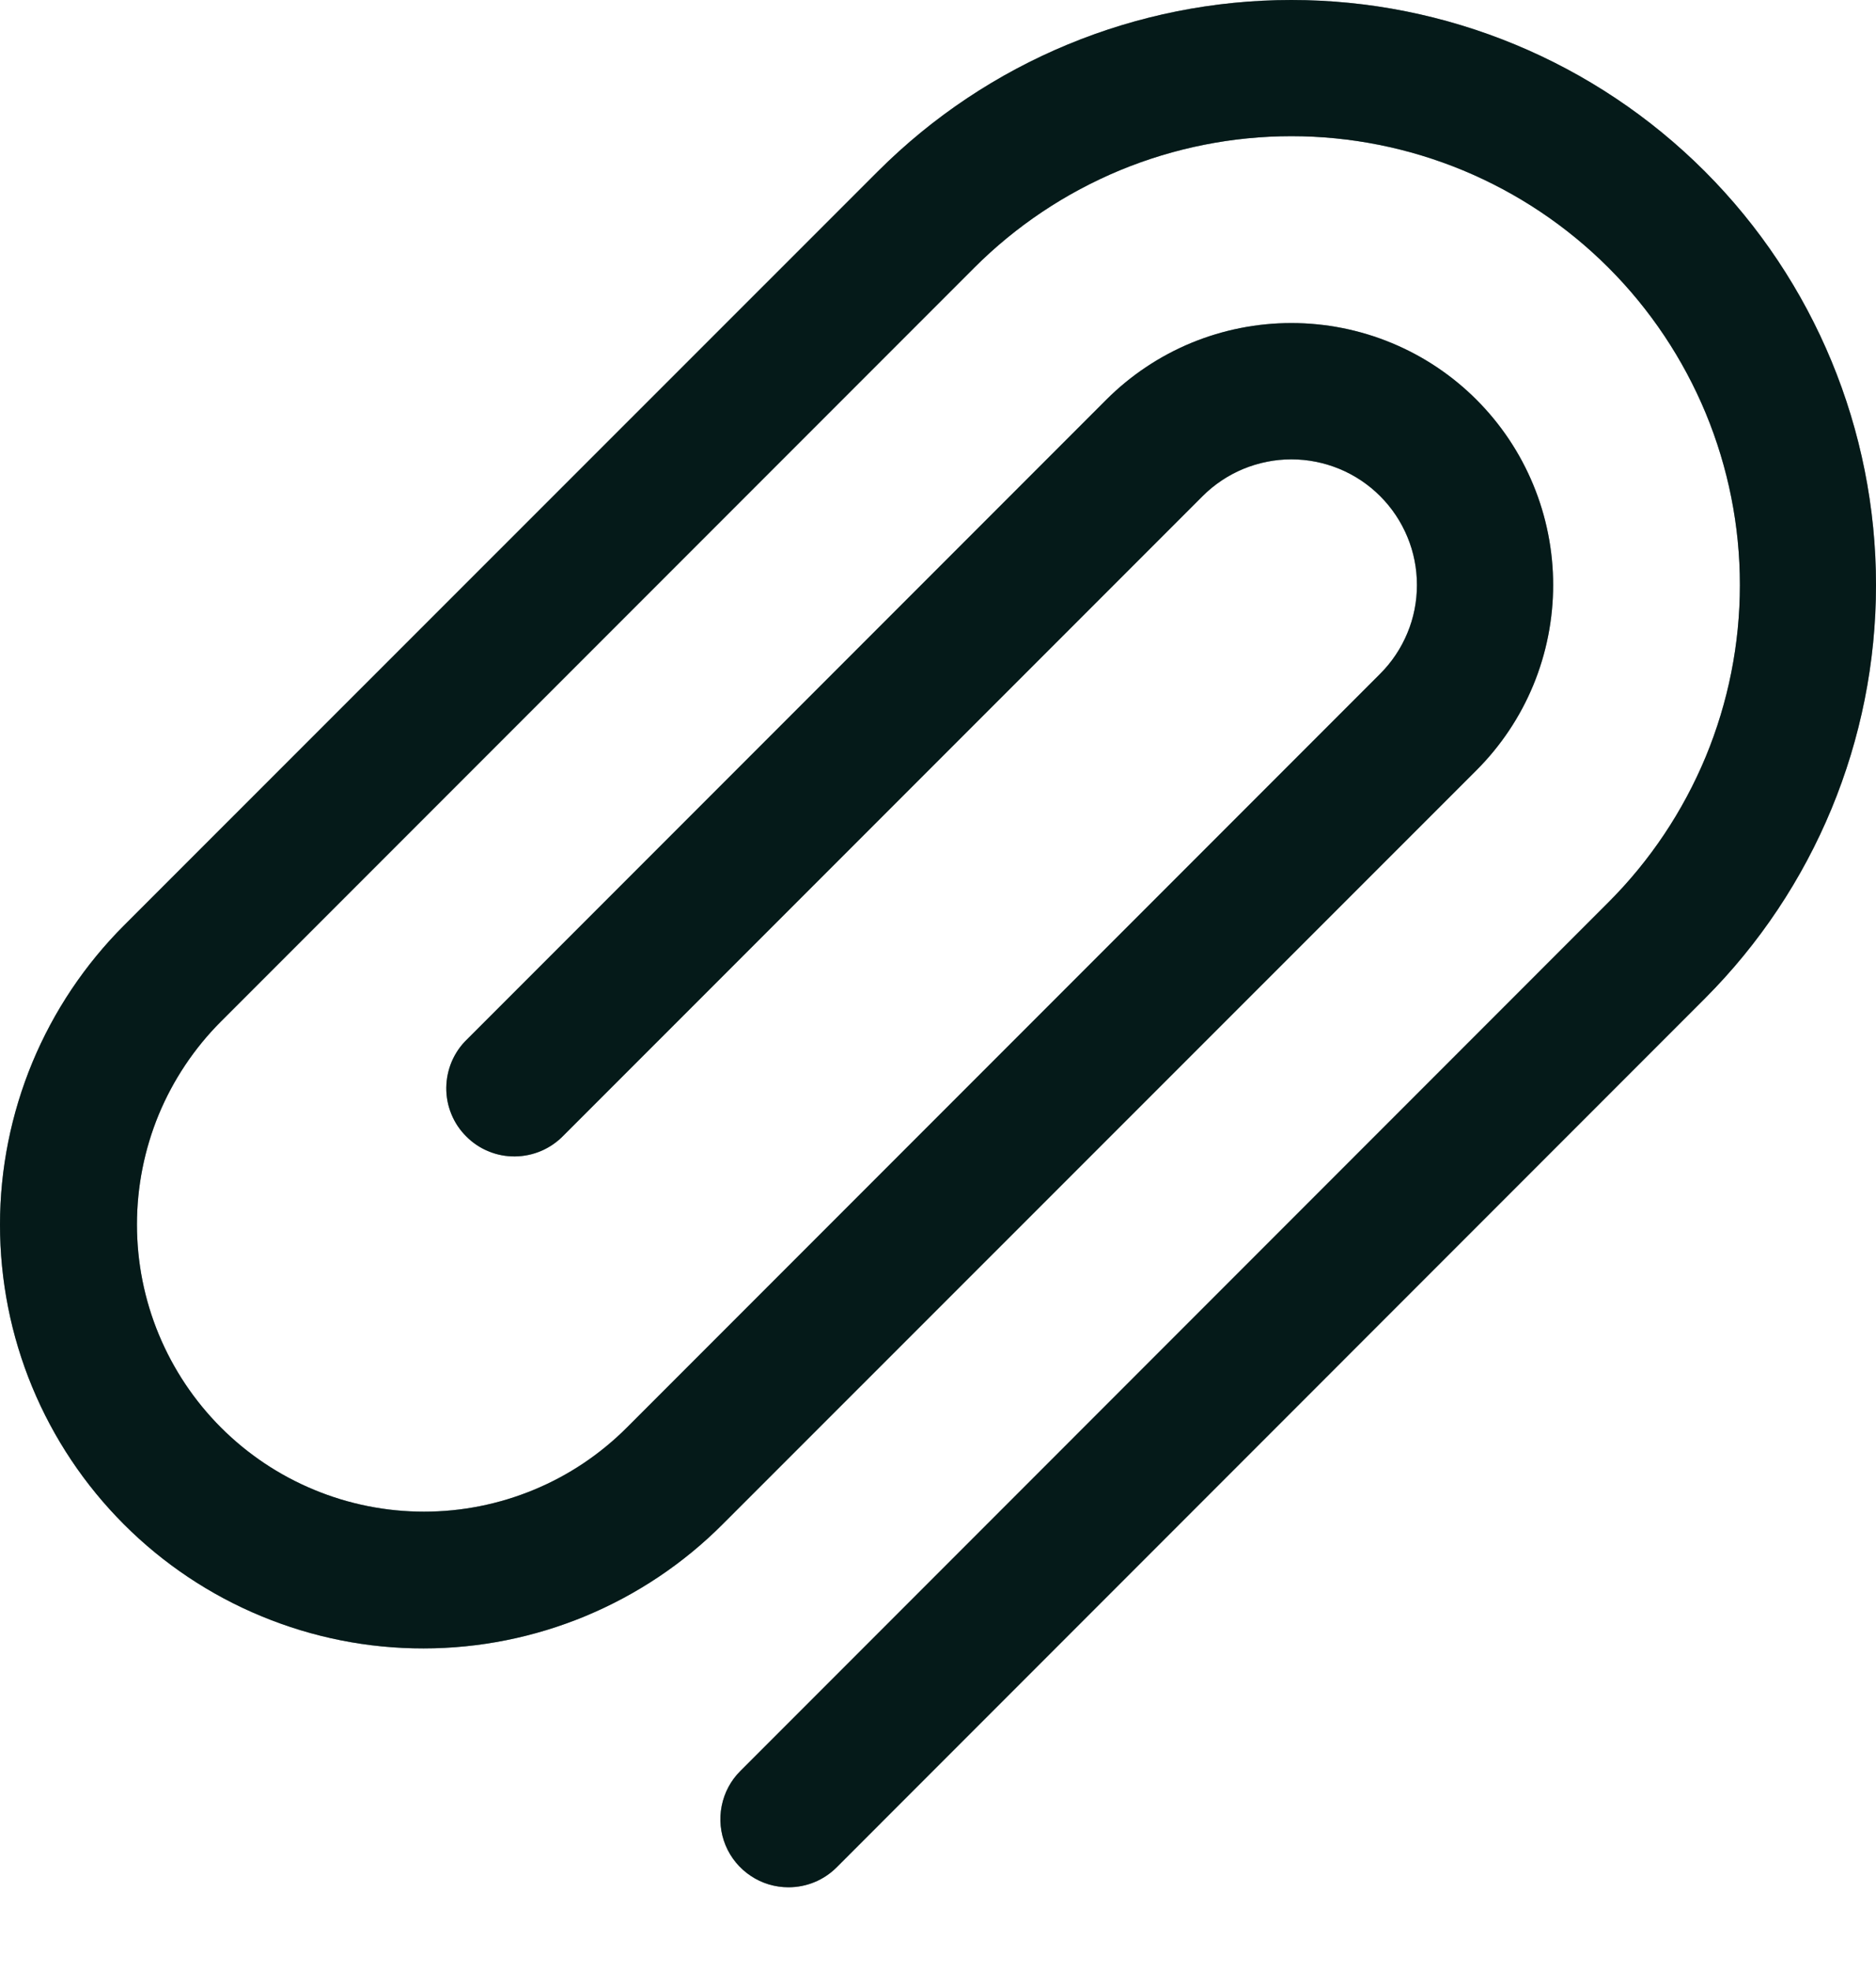 <svg width="20" height="21" viewBox="0 0 20 21" fill="none" xmlns="http://www.w3.org/2000/svg">
<path d="M8.406 20.108C8.262 20.108 8.122 20.066 8.003 19.986C7.883 19.906 7.79 19.793 7.735 19.66C7.68 19.527 7.666 19.381 7.694 19.241C7.722 19.1 7.791 18.97 7.893 18.869L17.148 9.613C17.592 9.169 17.944 8.642 18.185 8.062C18.425 7.482 18.549 6.86 18.549 6.232C18.549 5.604 18.425 4.983 18.185 4.403C17.944 3.823 17.592 3.296 17.148 2.852C16.704 2.408 16.177 2.056 15.597 1.815C15.017 1.575 14.396 1.451 13.768 1.451C13.14 1.451 12.518 1.575 11.938 1.815C11.358 2.056 10.831 2.408 10.387 2.852L2.356 10.883C2.072 11.167 1.846 11.505 1.692 11.876C1.539 12.247 1.46 12.645 1.46 13.047C1.46 13.449 1.539 13.847 1.693 14.218C1.847 14.589 2.072 14.926 2.356 15.21C2.64 15.494 2.978 15.72 3.349 15.873C3.72 16.027 4.118 16.106 4.52 16.106C4.922 16.106 5.319 16.027 5.691 15.873C6.062 15.72 6.399 15.494 6.683 15.21L14.714 7.179C14.838 7.055 14.937 6.907 15.004 6.745C15.072 6.583 15.106 6.408 15.106 6.233C15.106 6.057 15.072 5.883 15.004 5.72C14.937 5.558 14.838 5.41 14.714 5.286C14.59 5.162 14.442 5.063 14.28 4.996C14.117 4.929 13.943 4.894 13.767 4.894C13.592 4.894 13.418 4.929 13.255 4.996C13.093 5.063 12.945 5.162 12.821 5.286L6.006 12.1C5.939 12.169 5.859 12.224 5.771 12.262C5.682 12.3 5.587 12.32 5.49 12.321C5.394 12.322 5.298 12.304 5.209 12.267C5.12 12.231 5.039 12.177 4.971 12.108C4.902 12.04 4.848 11.959 4.812 11.87C4.775 11.781 4.757 11.685 4.758 11.589C4.759 11.492 4.779 11.397 4.817 11.308C4.855 11.22 4.91 11.14 4.98 11.073L11.794 4.259C12.053 4 12.361 3.794 12.699 3.654C13.038 3.514 13.401 3.442 13.767 3.442C14.134 3.442 14.497 3.514 14.835 3.654C15.174 3.794 15.482 4 15.741 4.259C16 4.518 16.206 4.826 16.346 5.165C16.486 5.503 16.558 5.866 16.558 6.233C16.558 6.599 16.486 6.962 16.346 7.301C16.206 7.639 16 7.947 15.741 8.206L7.707 16.237C7.289 16.657 6.791 16.99 6.243 17.218C5.696 17.445 5.109 17.563 4.516 17.563C3.922 17.564 3.335 17.447 2.787 17.22C2.239 16.994 1.741 16.661 1.322 16.242C0.902 15.822 0.57 15.325 0.343 14.777C0.116 14.229 -0 13.641 9.61211e-07 13.048C0 12.455 0.118 11.868 0.345 11.32C0.573 10.772 0.906 10.275 1.326 9.856L9.36 1.825C10.529 0.657 12.114 0 13.767 0C15.42 0 17.006 0.657 18.174 1.825C19.343 2.994 20 4.58 20 6.233C20 7.886 19.343 9.471 18.174 10.64L8.919 19.896C8.783 20.032 8.599 20.108 8.406 20.108Z" fill="#0A3231"/>
<path d="M8.406 20.108C8.262 20.108 8.122 20.066 8.003 19.986C7.883 19.906 7.79 19.793 7.735 19.66C7.68 19.527 7.666 19.381 7.694 19.241C7.722 19.1 7.791 18.97 7.893 18.869L17.148 9.613C17.592 9.169 17.944 8.642 18.185 8.062C18.425 7.482 18.549 6.86 18.549 6.232C18.549 5.604 18.425 4.983 18.185 4.403C17.944 3.823 17.592 3.296 17.148 2.852C16.704 2.408 16.177 2.056 15.597 1.815C15.017 1.575 14.396 1.451 13.768 1.451C13.14 1.451 12.518 1.575 11.938 1.815C11.358 2.056 10.831 2.408 10.387 2.852L2.356 10.883C2.072 11.167 1.846 11.505 1.692 11.876C1.539 12.247 1.46 12.645 1.46 13.047C1.46 13.449 1.539 13.847 1.693 14.218C1.847 14.589 2.072 14.926 2.356 15.21C2.64 15.494 2.978 15.72 3.349 15.873C3.72 16.027 4.118 16.106 4.52 16.106C4.922 16.106 5.319 16.027 5.691 15.873C6.062 15.72 6.399 15.494 6.683 15.21L14.714 7.179C14.838 7.055 14.937 6.907 15.004 6.745C15.072 6.583 15.106 6.408 15.106 6.233C15.106 6.057 15.072 5.883 15.004 5.72C14.937 5.558 14.838 5.41 14.714 5.286C14.59 5.162 14.442 5.063 14.28 4.996C14.117 4.929 13.943 4.894 13.767 4.894C13.592 4.894 13.418 4.929 13.255 4.996C13.093 5.063 12.945 5.162 12.821 5.286L6.006 12.1C5.939 12.169 5.859 12.224 5.771 12.262C5.682 12.3 5.587 12.32 5.49 12.321C5.394 12.322 5.298 12.304 5.209 12.267C5.12 12.231 5.039 12.177 4.971 12.108C4.902 12.04 4.848 11.959 4.812 11.87C4.775 11.781 4.757 11.685 4.758 11.589C4.759 11.492 4.779 11.397 4.817 11.308C4.855 11.22 4.91 11.14 4.98 11.073L11.794 4.259C12.053 4 12.361 3.794 12.699 3.654C13.038 3.514 13.401 3.442 13.767 3.442C14.134 3.442 14.497 3.514 14.835 3.654C15.174 3.794 15.482 4 15.741 4.259C16 4.518 16.206 4.826 16.346 5.165C16.486 5.503 16.558 5.866 16.558 6.233C16.558 6.599 16.486 6.962 16.346 7.301C16.206 7.639 16 7.947 15.741 8.206L7.707 16.237C7.289 16.657 6.791 16.99 6.243 17.218C5.696 17.445 5.109 17.563 4.516 17.563C3.922 17.564 3.335 17.447 2.787 17.22C2.239 16.994 1.741 16.661 1.322 16.242C0.902 15.822 0.57 15.325 0.343 14.777C0.116 14.229 -0 13.641 9.61211e-07 13.048C0 12.455 0.118 11.868 0.345 11.32C0.573 10.772 0.906 10.275 1.326 9.856L9.36 1.825C10.529 0.657 12.114 0 13.767 0C15.42 0 17.006 0.657 18.174 1.825C19.343 2.994 20 4.58 20 6.233C20 7.886 19.343 9.471 18.174 10.64L8.919 19.896C8.783 20.032 8.599 20.108 8.406 20.108Z" fill="black" fill-opacity="0.2"/>
<path d="M8.406 20.108C8.262 20.108 8.122 20.066 8.003 19.986C7.883 19.906 7.79 19.793 7.735 19.66C7.68 19.527 7.666 19.381 7.694 19.241C7.722 19.1 7.791 18.97 7.893 18.869L17.148 9.613C17.592 9.169 17.944 8.642 18.185 8.062C18.425 7.482 18.549 6.86 18.549 6.232C18.549 5.604 18.425 4.983 18.185 4.403C17.944 3.823 17.592 3.296 17.148 2.852C16.704 2.408 16.177 2.056 15.597 1.815C15.017 1.575 14.396 1.451 13.768 1.451C13.14 1.451 12.518 1.575 11.938 1.815C11.358 2.056 10.831 2.408 10.387 2.852L2.356 10.883C2.072 11.167 1.846 11.505 1.692 11.876C1.539 12.247 1.46 12.645 1.46 13.047C1.46 13.449 1.539 13.847 1.693 14.218C1.847 14.589 2.072 14.926 2.356 15.21C2.64 15.494 2.978 15.72 3.349 15.873C3.72 16.027 4.118 16.106 4.52 16.106C4.922 16.106 5.319 16.027 5.691 15.873C6.062 15.72 6.399 15.494 6.683 15.21L14.714 7.179C14.838 7.055 14.937 6.907 15.004 6.745C15.072 6.583 15.106 6.408 15.106 6.233C15.106 6.057 15.072 5.883 15.004 5.72C14.937 5.558 14.838 5.41 14.714 5.286C14.59 5.162 14.442 5.063 14.28 4.996C14.117 4.929 13.943 4.894 13.767 4.894C13.592 4.894 13.418 4.929 13.255 4.996C13.093 5.063 12.945 5.162 12.821 5.286L6.006 12.1C5.939 12.169 5.859 12.224 5.771 12.262C5.682 12.3 5.587 12.32 5.49 12.321C5.394 12.322 5.298 12.304 5.209 12.267C5.12 12.231 5.039 12.177 4.971 12.108C4.902 12.04 4.848 11.959 4.812 11.87C4.775 11.781 4.757 11.685 4.758 11.589C4.759 11.492 4.779 11.397 4.817 11.308C4.855 11.22 4.91 11.14 4.98 11.073L11.794 4.259C12.053 4 12.361 3.794 12.699 3.654C13.038 3.514 13.401 3.442 13.767 3.442C14.134 3.442 14.497 3.514 14.835 3.654C15.174 3.794 15.482 4 15.741 4.259C16 4.518 16.206 4.826 16.346 5.165C16.486 5.503 16.558 5.866 16.558 6.233C16.558 6.599 16.486 6.962 16.346 7.301C16.206 7.639 16 7.947 15.741 8.206L7.707 16.237C7.289 16.657 6.791 16.99 6.243 17.218C5.696 17.445 5.109 17.563 4.516 17.563C3.922 17.564 3.335 17.447 2.787 17.22C2.239 16.994 1.741 16.661 1.322 16.242C0.902 15.822 0.57 15.325 0.343 14.777C0.116 14.229 -0 13.641 9.61211e-07 13.048C0 12.455 0.118 11.868 0.345 11.32C0.573 10.772 0.906 10.275 1.326 9.856L9.36 1.825C10.529 0.657 12.114 0 13.767 0C15.42 0 17.006 0.657 18.174 1.825C19.343 2.994 20 4.58 20 6.233C20 7.886 19.343 9.471 18.174 10.64L8.919 19.896C8.783 20.032 8.599 20.108 8.406 20.108Z" fill="black" fill-opacity="0.2"/>
<path d="M8.406 20.108C8.262 20.108 8.122 20.066 8.003 19.986C7.883 19.906 7.79 19.793 7.735 19.66C7.68 19.527 7.666 19.381 7.694 19.241C7.722 19.1 7.791 18.97 7.893 18.869L17.148 9.613C17.592 9.169 17.944 8.642 18.185 8.062C18.425 7.482 18.549 6.86 18.549 6.232C18.549 5.604 18.425 4.983 18.185 4.403C17.944 3.823 17.592 3.296 17.148 2.852C16.704 2.408 16.177 2.056 15.597 1.815C15.017 1.575 14.396 1.451 13.768 1.451C13.14 1.451 12.518 1.575 11.938 1.815C11.358 2.056 10.831 2.408 10.387 2.852L2.356 10.883C2.072 11.167 1.846 11.505 1.692 11.876C1.539 12.247 1.46 12.645 1.46 13.047C1.46 13.449 1.539 13.847 1.693 14.218C1.847 14.589 2.072 14.926 2.356 15.21C2.64 15.494 2.978 15.72 3.349 15.873C3.72 16.027 4.118 16.106 4.52 16.106C4.922 16.106 5.319 16.027 5.691 15.873C6.062 15.72 6.399 15.494 6.683 15.21L14.714 7.179C14.838 7.055 14.937 6.907 15.004 6.745C15.072 6.583 15.106 6.408 15.106 6.233C15.106 6.057 15.072 5.883 15.004 5.72C14.937 5.558 14.838 5.41 14.714 5.286C14.59 5.162 14.442 5.063 14.28 4.996C14.117 4.929 13.943 4.894 13.767 4.894C13.592 4.894 13.418 4.929 13.255 4.996C13.093 5.063 12.945 5.162 12.821 5.286L6.006 12.1C5.939 12.169 5.859 12.224 5.771 12.262C5.682 12.3 5.587 12.32 5.49 12.321C5.394 12.322 5.298 12.304 5.209 12.267C5.12 12.231 5.039 12.177 4.971 12.108C4.902 12.04 4.848 11.959 4.812 11.87C4.775 11.781 4.757 11.685 4.758 11.589C4.759 11.492 4.779 11.397 4.817 11.308C4.855 11.22 4.91 11.14 4.98 11.073L11.794 4.259C12.053 4 12.361 3.794 12.699 3.654C13.038 3.514 13.401 3.442 13.767 3.442C14.134 3.442 14.497 3.514 14.835 3.654C15.174 3.794 15.482 4 15.741 4.259C16 4.518 16.206 4.826 16.346 5.165C16.486 5.503 16.558 5.866 16.558 6.233C16.558 6.599 16.486 6.962 16.346 7.301C16.206 7.639 16 7.947 15.741 8.206L7.707 16.237C7.289 16.657 6.791 16.99 6.243 17.218C5.696 17.445 5.109 17.563 4.516 17.563C3.922 17.564 3.335 17.447 2.787 17.22C2.239 16.994 1.741 16.661 1.322 16.242C0.902 15.822 0.57 15.325 0.343 14.777C0.116 14.229 -0 13.641 9.61211e-07 13.048C0 12.455 0.118 11.868 0.345 11.32C0.573 10.772 0.906 10.275 1.326 9.856L9.36 1.825C10.529 0.657 12.114 0 13.767 0C15.42 0 17.006 0.657 18.174 1.825C19.343 2.994 20 4.58 20 6.233C20 7.886 19.343 9.471 18.174 10.64L8.919 19.896C8.783 20.032 8.599 20.108 8.406 20.108Z" fill="black" fill-opacity="0.2"/>
</svg>
